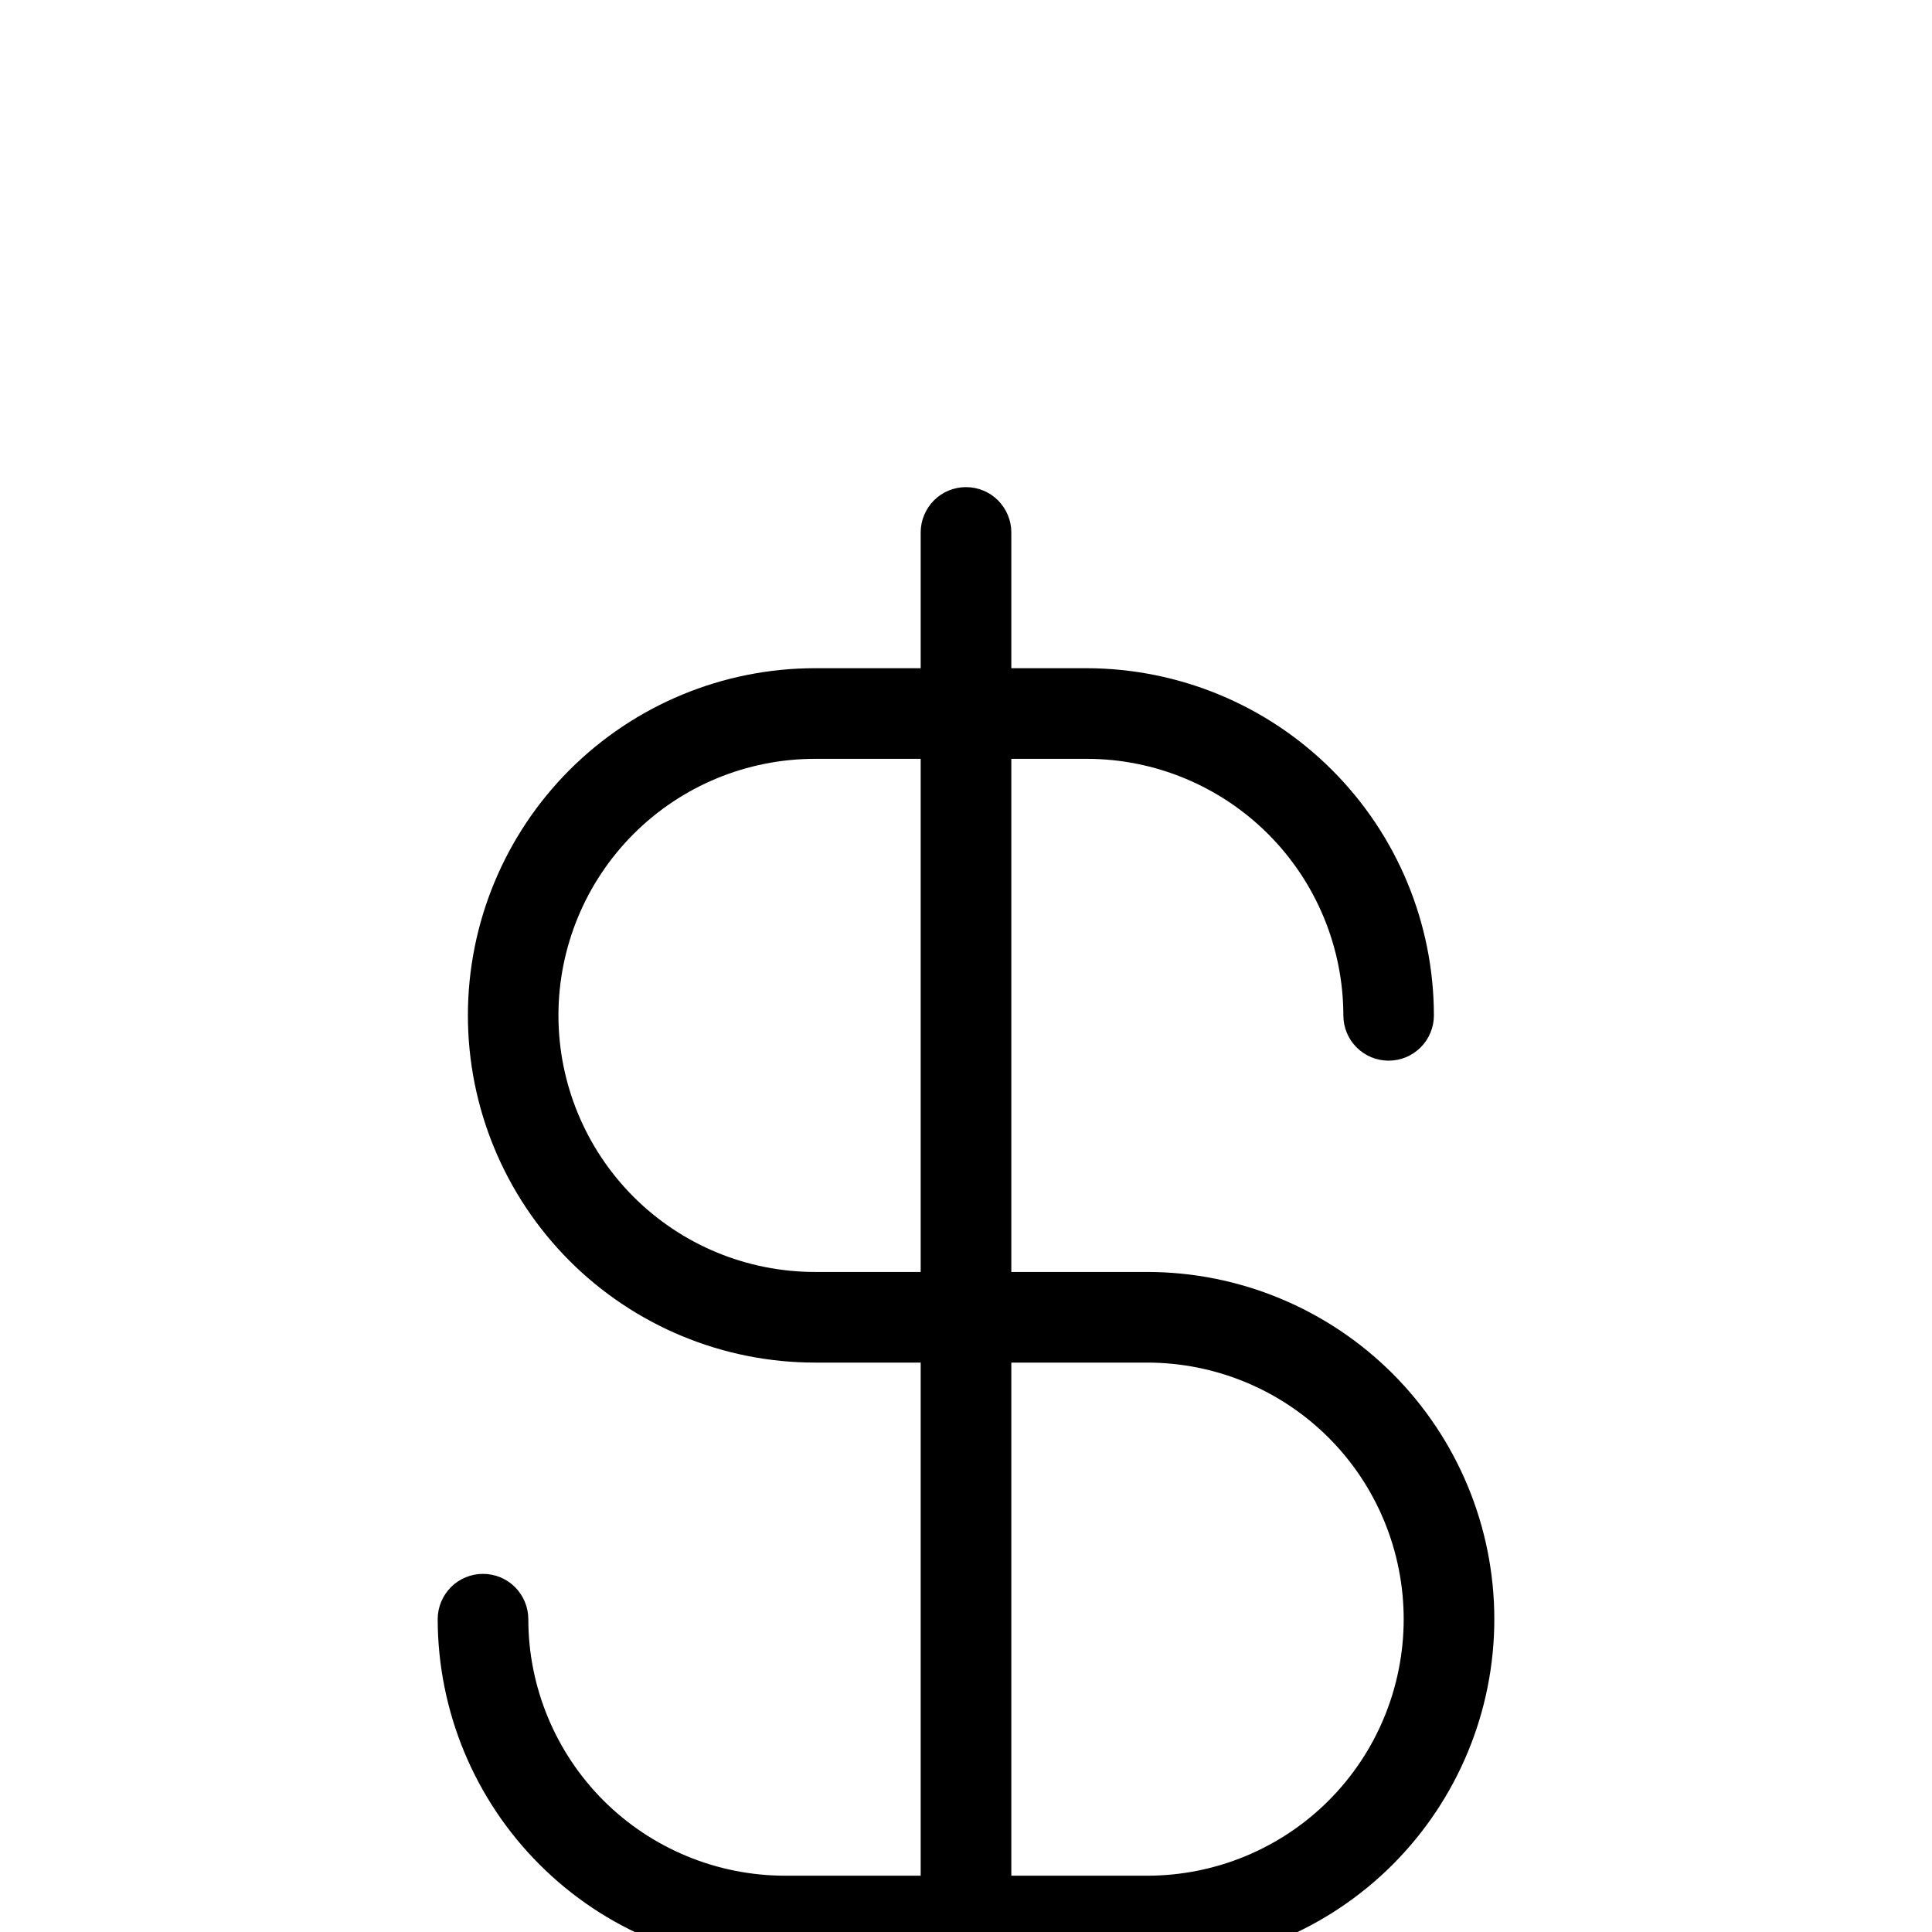 <svg width="22" height="22" viewBox="0 0 22 22" fill="none" xmlns="http://www.w3.org/2000/svg">
<g filter="url(#filter0_i_709_2470)">
<path d="M13.062 10.484H11.516V4.641H12.375C13.15 4.641 13.892 4.95 14.44 5.497C14.988 6.045 15.296 6.788 15.297 7.562C15.297 7.699 15.351 7.83 15.448 7.927C15.545 8.024 15.676 8.078 15.812 8.078C15.949 8.078 16.08 8.024 16.177 7.927C16.274 7.83 16.328 7.699 16.328 7.562C16.327 6.514 15.91 5.51 15.169 4.769C14.428 4.027 13.423 3.611 12.375 3.609H11.516V2.062C11.516 1.926 11.461 1.795 11.365 1.698C11.268 1.601 11.137 1.547 11 1.547C10.863 1.547 10.732 1.601 10.635 1.698C10.539 1.795 10.484 1.926 10.484 2.062V3.609H9.281C8.233 3.609 7.227 4.026 6.486 4.767C5.745 5.509 5.328 6.514 5.328 7.562C5.328 8.611 5.745 9.616 6.486 10.358C7.227 11.099 8.233 11.516 9.281 11.516H10.484V17.359H8.938C8.163 17.358 7.42 17.05 6.872 16.503C6.325 15.955 6.016 15.212 6.016 14.438C6.016 14.301 5.961 14.17 5.865 14.073C5.768 13.976 5.637 13.922 5.5 13.922C5.363 13.922 5.232 13.976 5.135 14.073C5.039 14.17 4.984 14.301 4.984 14.438C4.986 15.486 5.402 16.49 6.144 17.232C6.885 17.973 7.889 18.389 8.938 18.391H10.484V19.938C10.484 20.074 10.539 20.205 10.635 20.302C10.732 20.399 10.863 20.453 11 20.453C11.137 20.453 11.268 20.399 11.365 20.302C11.461 20.205 11.516 20.074 11.516 19.938V18.391H13.062C14.111 18.391 15.116 17.974 15.858 17.233C16.599 16.491 17.016 15.486 17.016 14.438C17.016 13.389 16.599 12.384 15.858 11.642C15.116 10.901 14.111 10.484 13.062 10.484ZM9.281 10.484C8.506 10.484 7.763 10.177 7.215 9.629C6.667 9.081 6.359 8.337 6.359 7.562C6.359 6.788 6.667 6.044 7.215 5.496C7.763 4.948 8.506 4.641 9.281 4.641H10.484V10.484H9.281ZM13.062 17.359H11.516V11.516H13.062C13.837 11.516 14.581 11.823 15.129 12.371C15.677 12.919 15.984 13.663 15.984 14.438C15.984 15.212 15.677 15.956 15.129 16.504C14.581 17.052 13.837 17.359 13.062 17.359Z" fill="black"/>
</g>
<defs>
<filter id="filter0_i_709_2470" x="0" y="0" width="22" height="26" filterUnits="userSpaceOnUse" color-interpolation-filters="sRGB">
<feFlood flood-opacity="0" result="BackgroundImageFix"/>
<feBlend mode="normal" in="SourceGraphic" in2="BackgroundImageFix" result="shape"/>
<feColorMatrix in="SourceAlpha" type="matrix" values="0 0 0 0 0 0 0 0 0 0 0 0 0 0 0 0 0 0 127 0" result="hardAlpha"/>
<feOffset dy="4"/>
<feGaussianBlur stdDeviation="2"/>
<feComposite in2="hardAlpha" operator="arithmetic" k2="-1" k3="1"/>
<feColorMatrix type="matrix" values="0 0 0 0 0 0 0 0 0 0 0 0 0 0 0 0 0 0 0.25 0"/>
<feBlend mode="normal" in2="shape" result="effect1_innerShadow_709_2470"/>
</filter>
</defs>
</svg>
